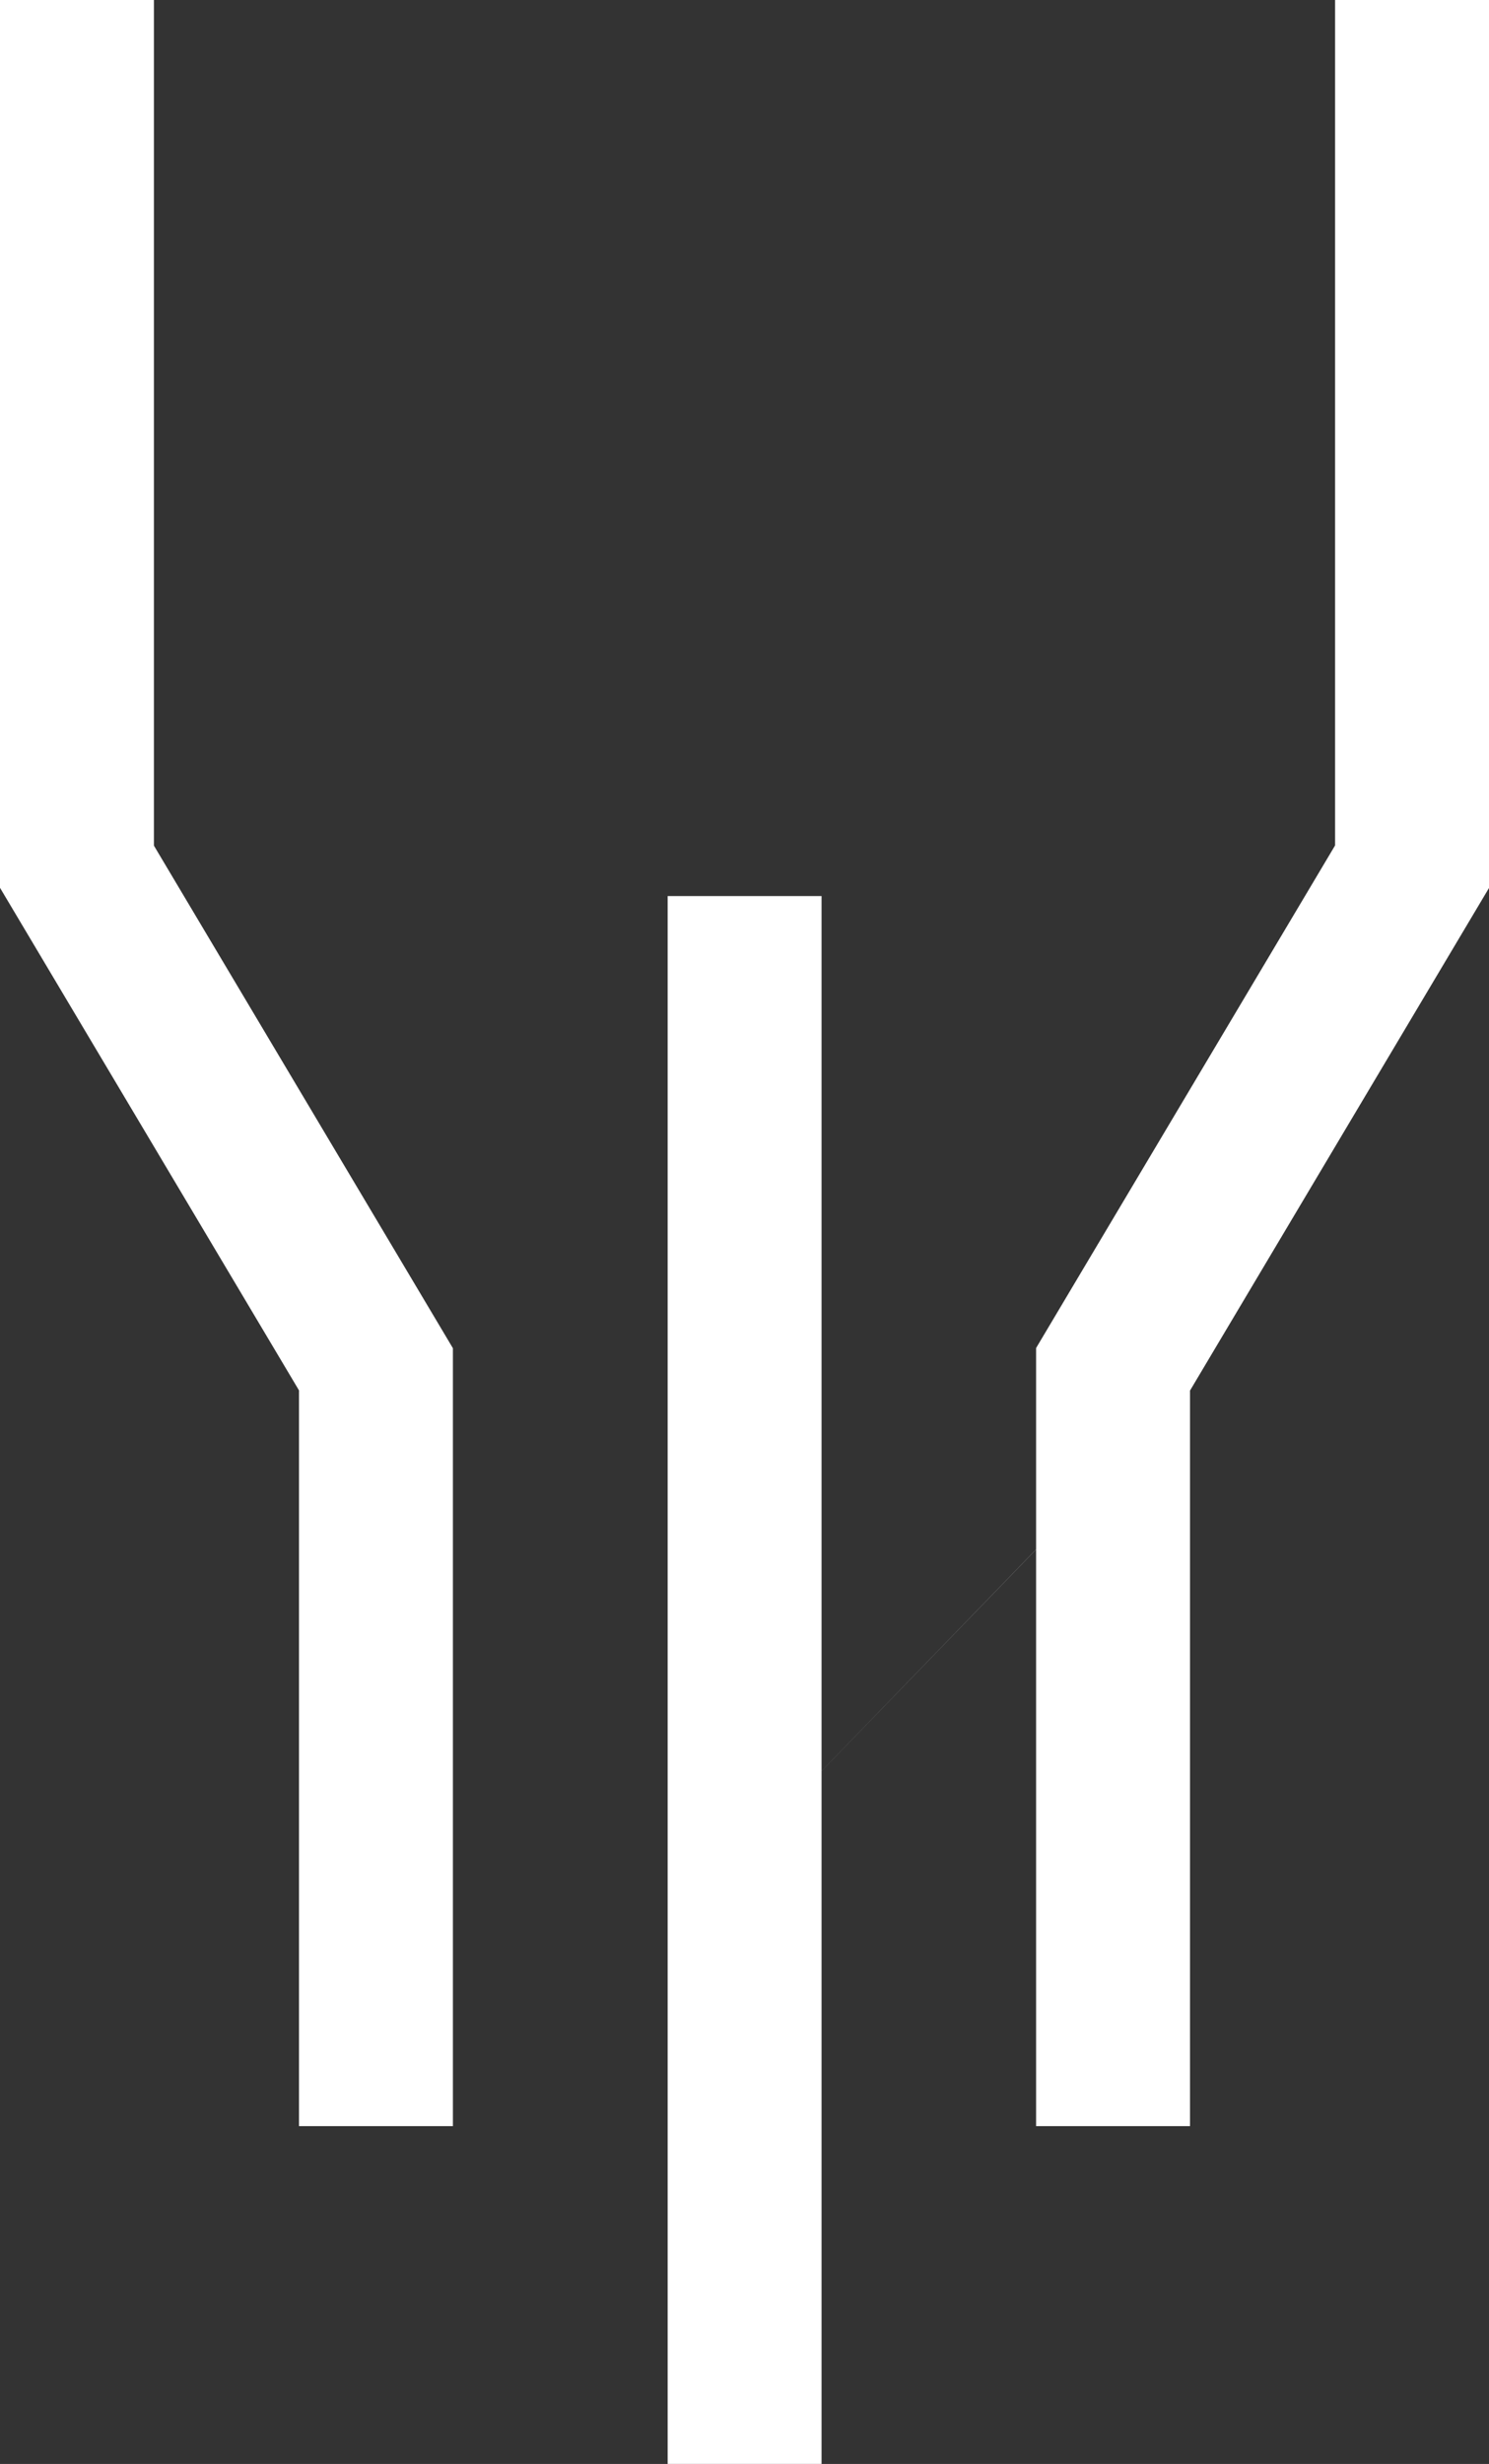 <?xml version="1.0" encoding="UTF-8"?>
<svg id="uuid-12770193-4cc9-4566-9a8a-f281cb35bfd9" xmlns="http://www.w3.org/2000/svg" viewBox="0 0 77.39 128">
  <rect x="0" y="0" width="77.39" height="128" fill="#333333" stroke="none"/>
  <path d="M37.21,97.67l24.64-25.43,15.54-26.11V0h-8v43.92l-15.54,26.11v40.42h8v-38.22l-24.64,25.44ZM42.7,46.55h-8v81.45h8V46.55ZM23.54,70.04l-15.54-26.11V0H0v46.12l15.54,26.11v38.22h8v-40.42h0Z" style="fill: #fff;"/>
</svg>